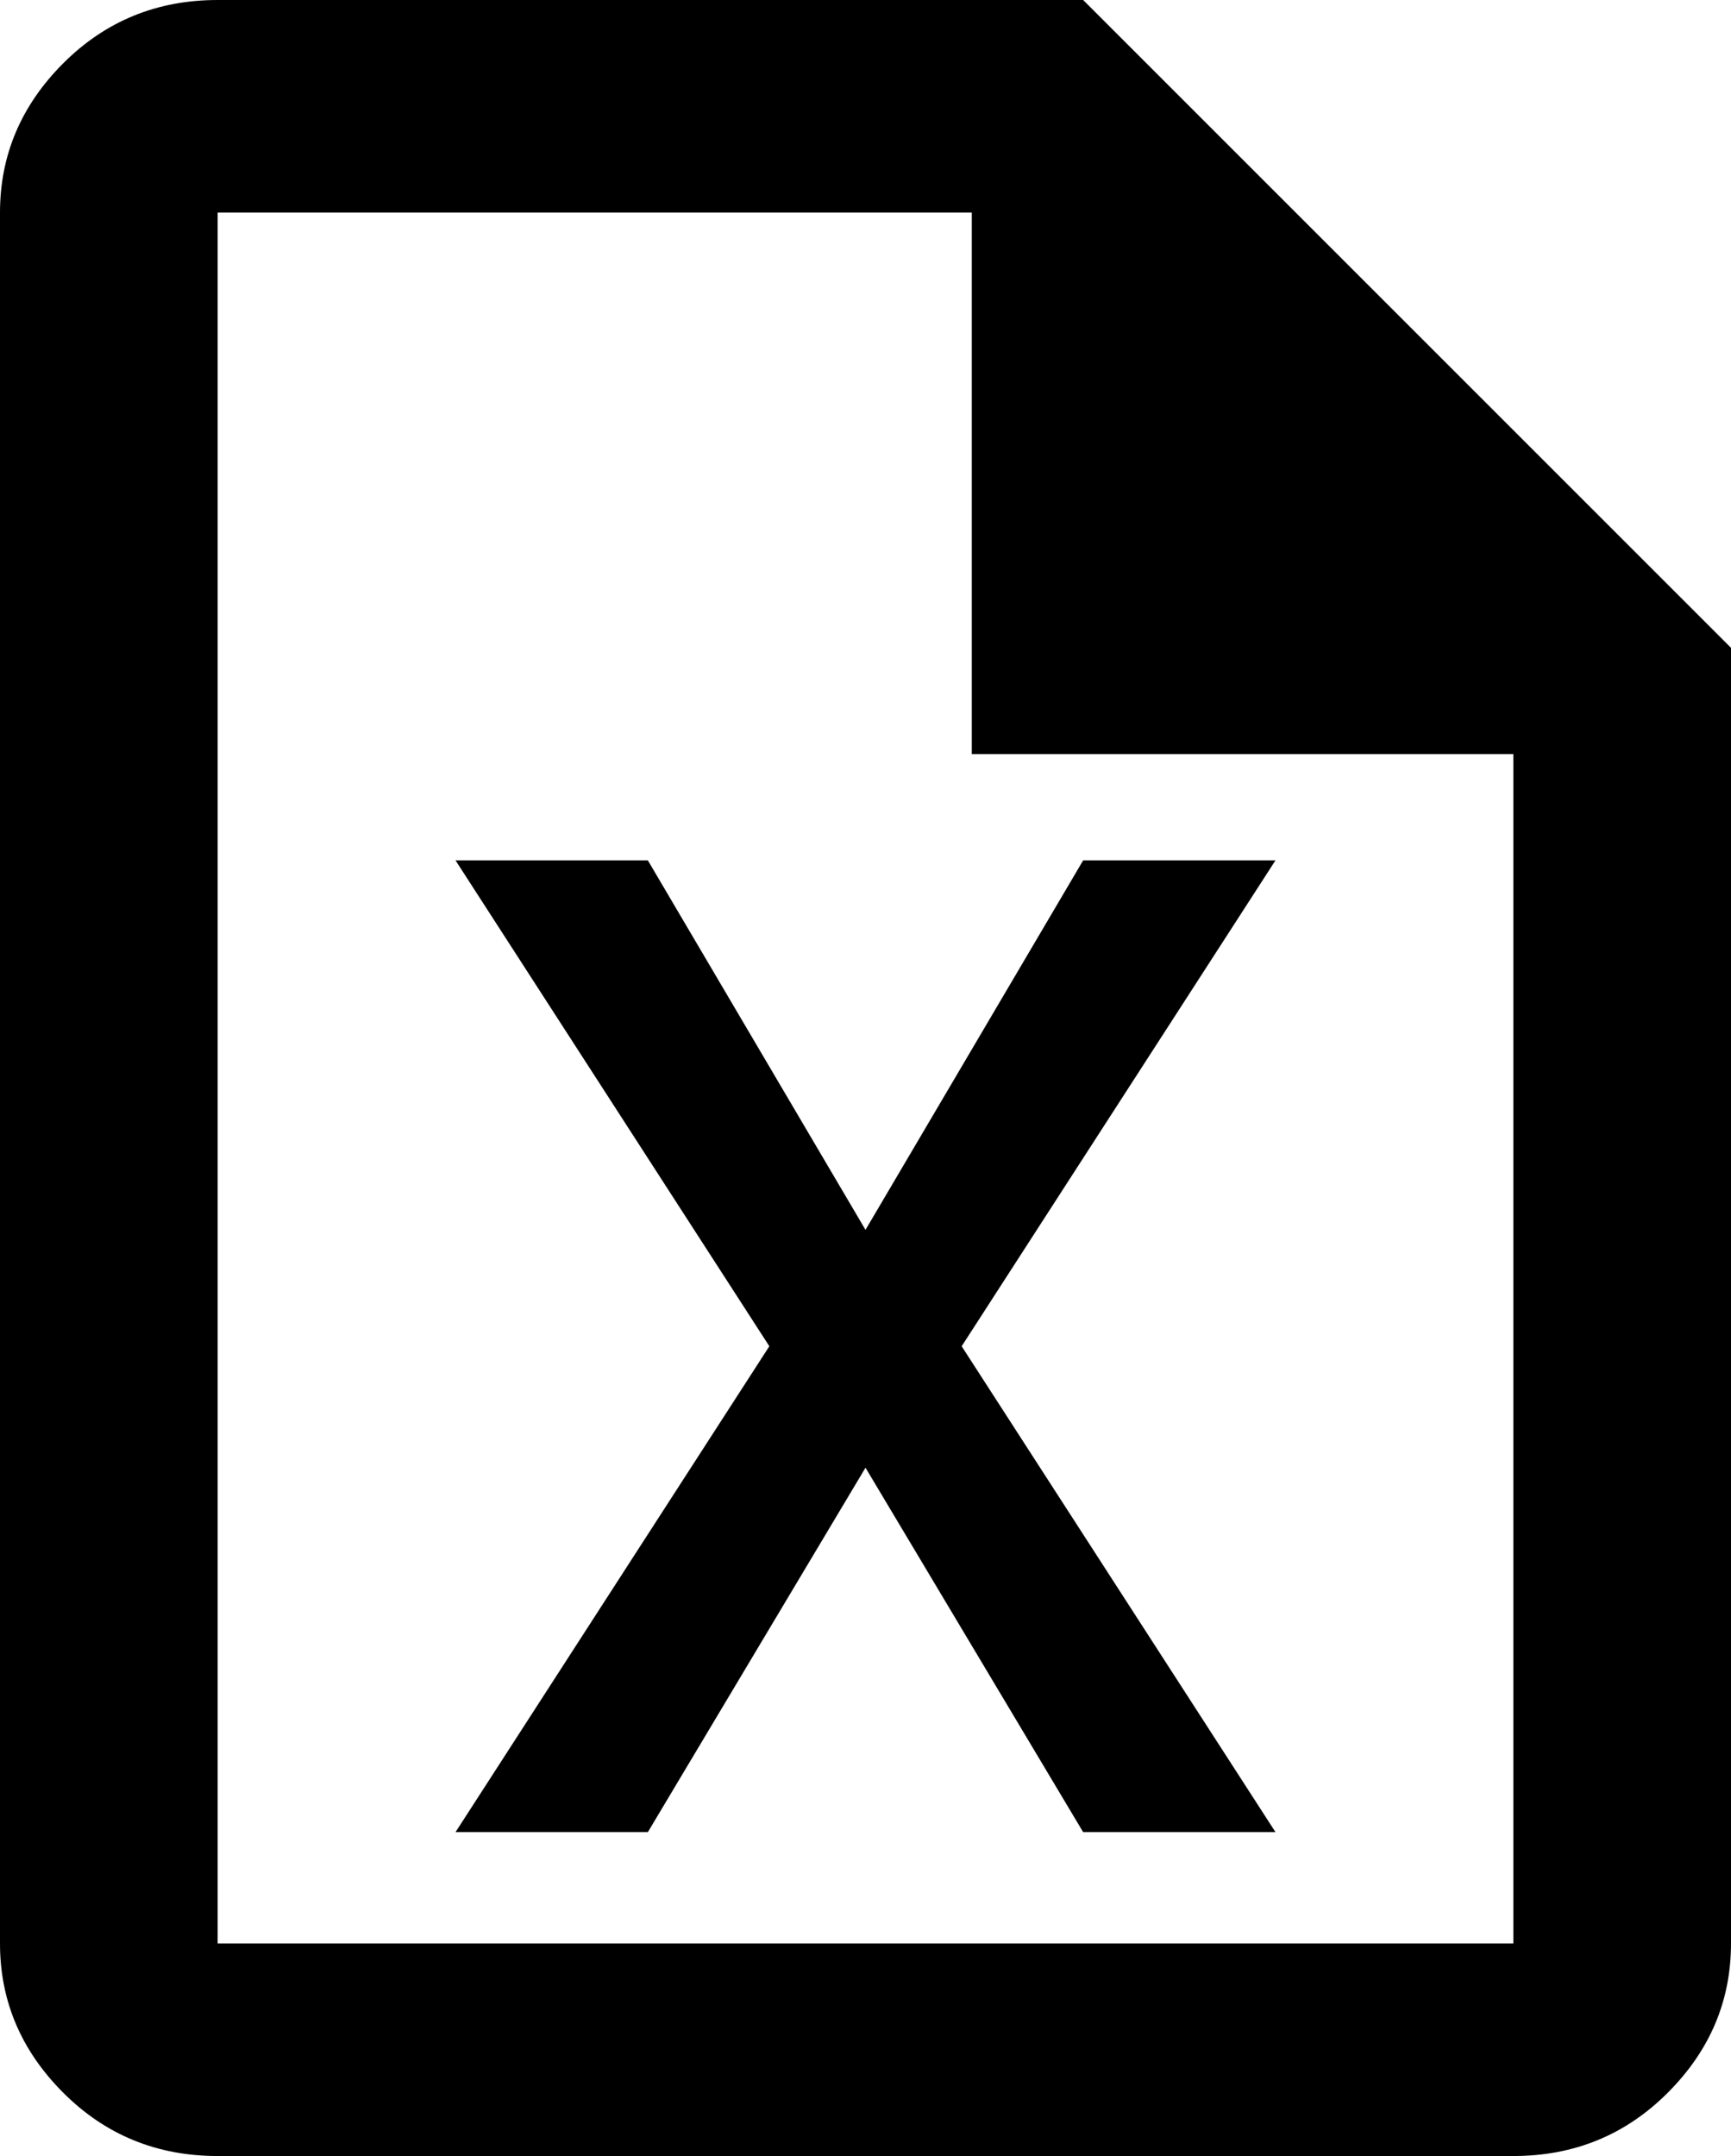 <svg xmlns="http://www.w3.org/2000/svg" viewBox="85 -21 342 426">
      <g transform="scale(1 -1) translate(0 -384)">
        <path d="M299 405H128Q110 405 97.5 392.5Q85 380 85 363V21Q85 4 97.5 -8.5Q110 -21 128 -21H384Q402 -21 414.5 -8.5Q427 4 427 21V277ZM384 21H128V363H277V256H384ZM275 139 337 43H299L256 115L213 43H175L237 139L175 235H213L256 162L299 235H337Z" />
      </g>
    </svg>